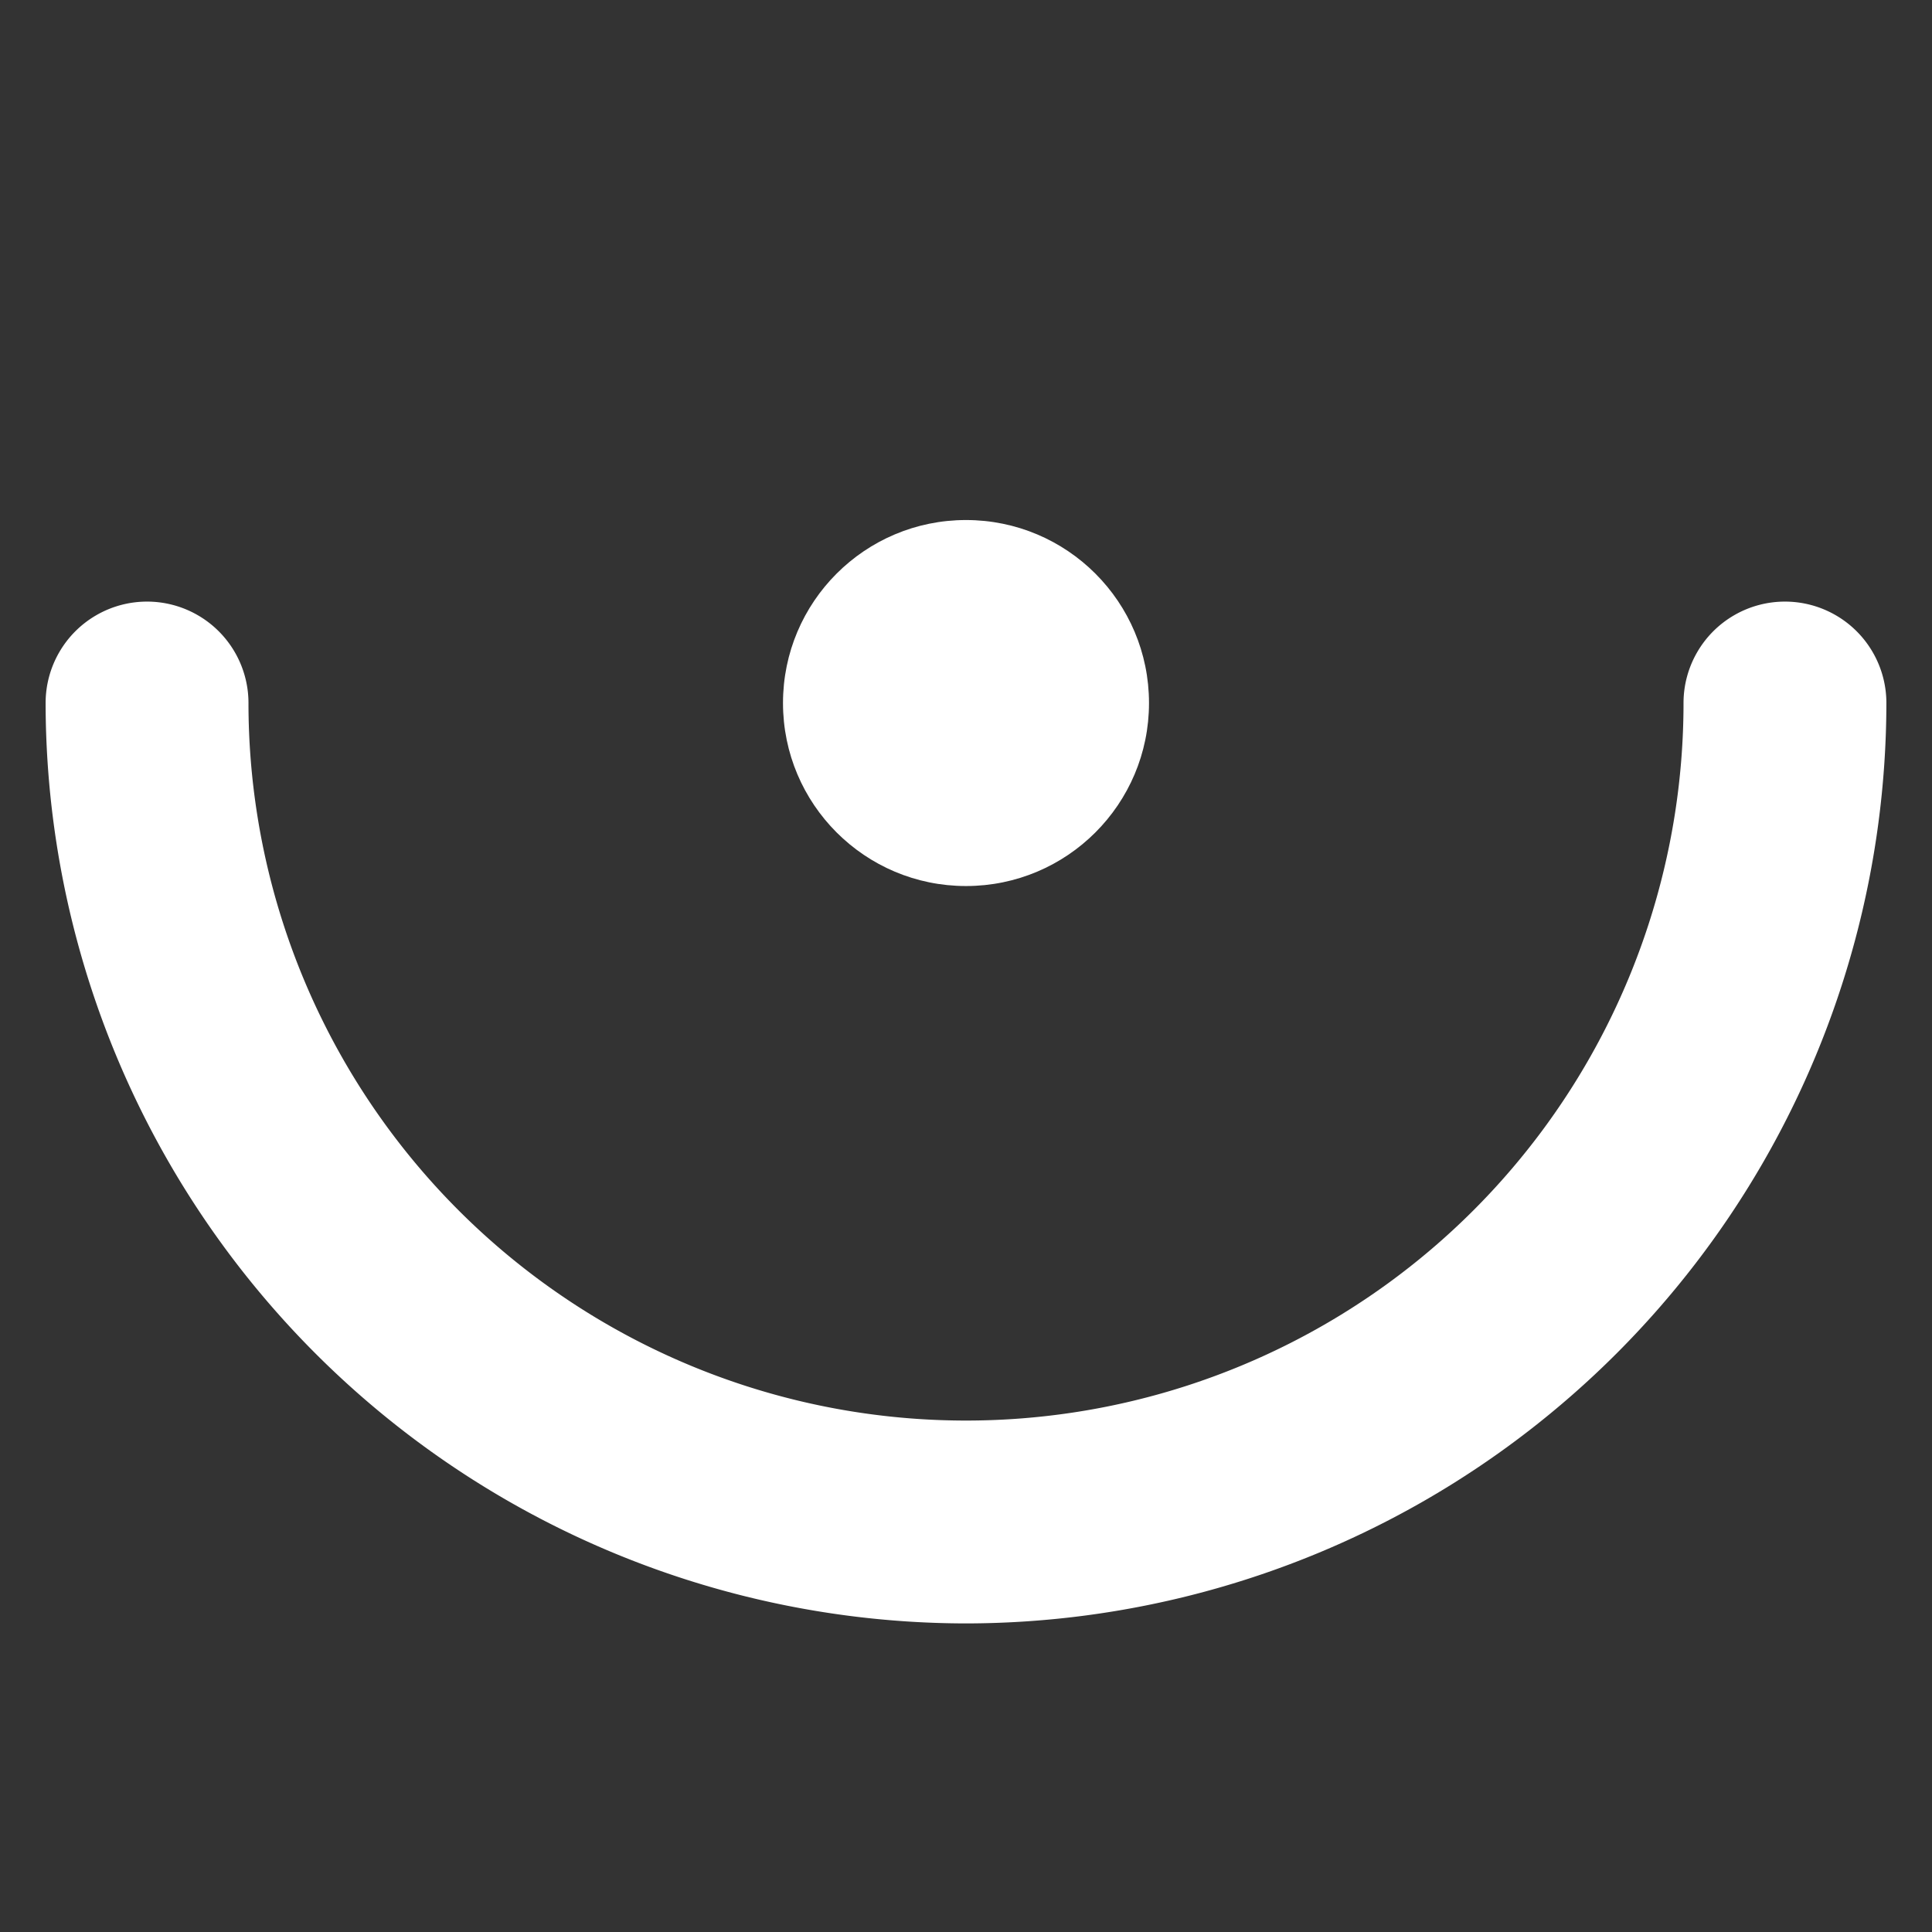 <svg id="Layer_1" data-name="Layer 1" xmlns="http://www.w3.org/2000/svg" viewBox="0 0 72 72"><rect x="0" y="0" width="72" height="72" fill="#333333" stroke="none"/><defs><style>.cls-1{fill:#fff;}</style></defs><path class="cls-1" d="M36,60.5A34.34,34.34,0,0,1,1.7,26.2a3.78,3.78,0,0,1,7.56,0,26.74,26.74,0,0,0,53.48,0,3.78,3.78,0,0,1,7.56,0A34.34,34.34,0,0,1,36,60.5Z"/><circle class="cls-1" cx="36" cy="26.2" r="6.82"/></svg>